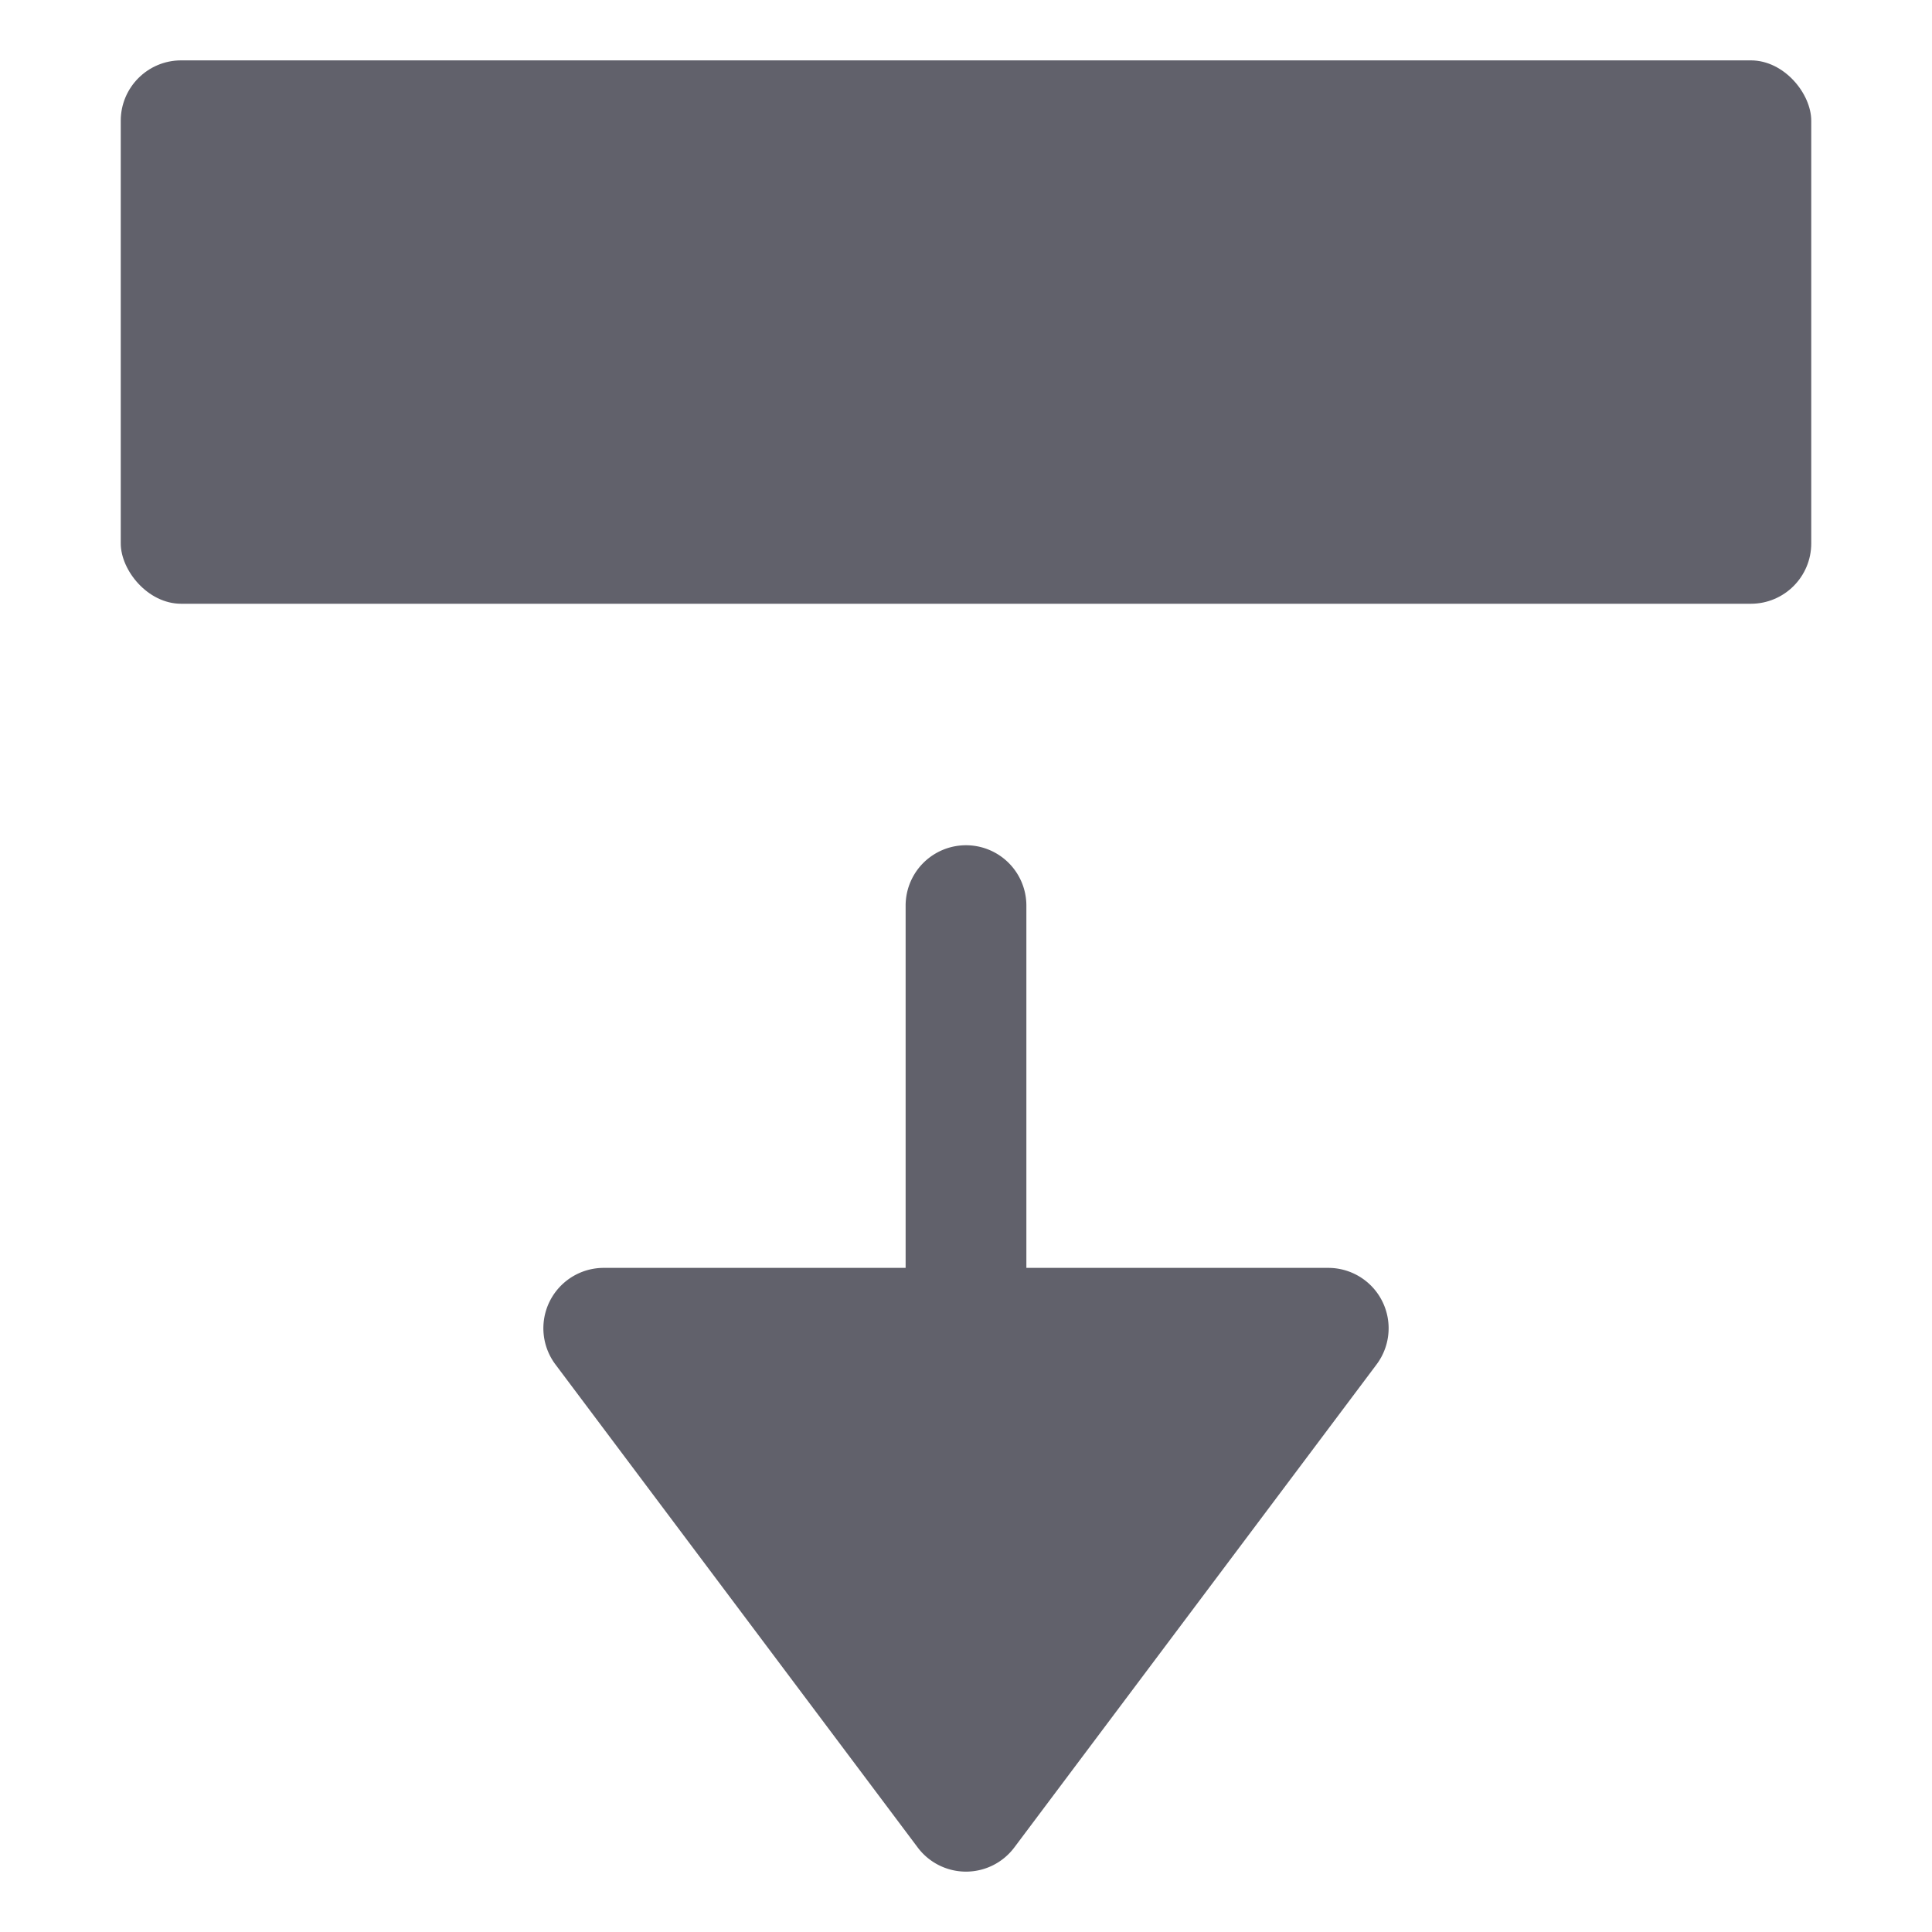 <svg xmlns="http://www.w3.org/2000/svg" height="24" width="24" viewBox="0 0 32 32"><g fill="#61616b" class="nc-icon-wrapper"><rect x="2" y="1" width="28" height="9" rx="1" fill="#61616b"></rect><path data-color="color-2" d="M22,21H17V15a1,1,0,0,0-2,0v6H10a1,1,0,0,0-.8,1.6l6,8a1,1,0,0,0,1.6,0l6-8A1,1,0,0,0,23,22a1,1,0,0,0-1-1Z" fill="#61616b"></path></g></svg>